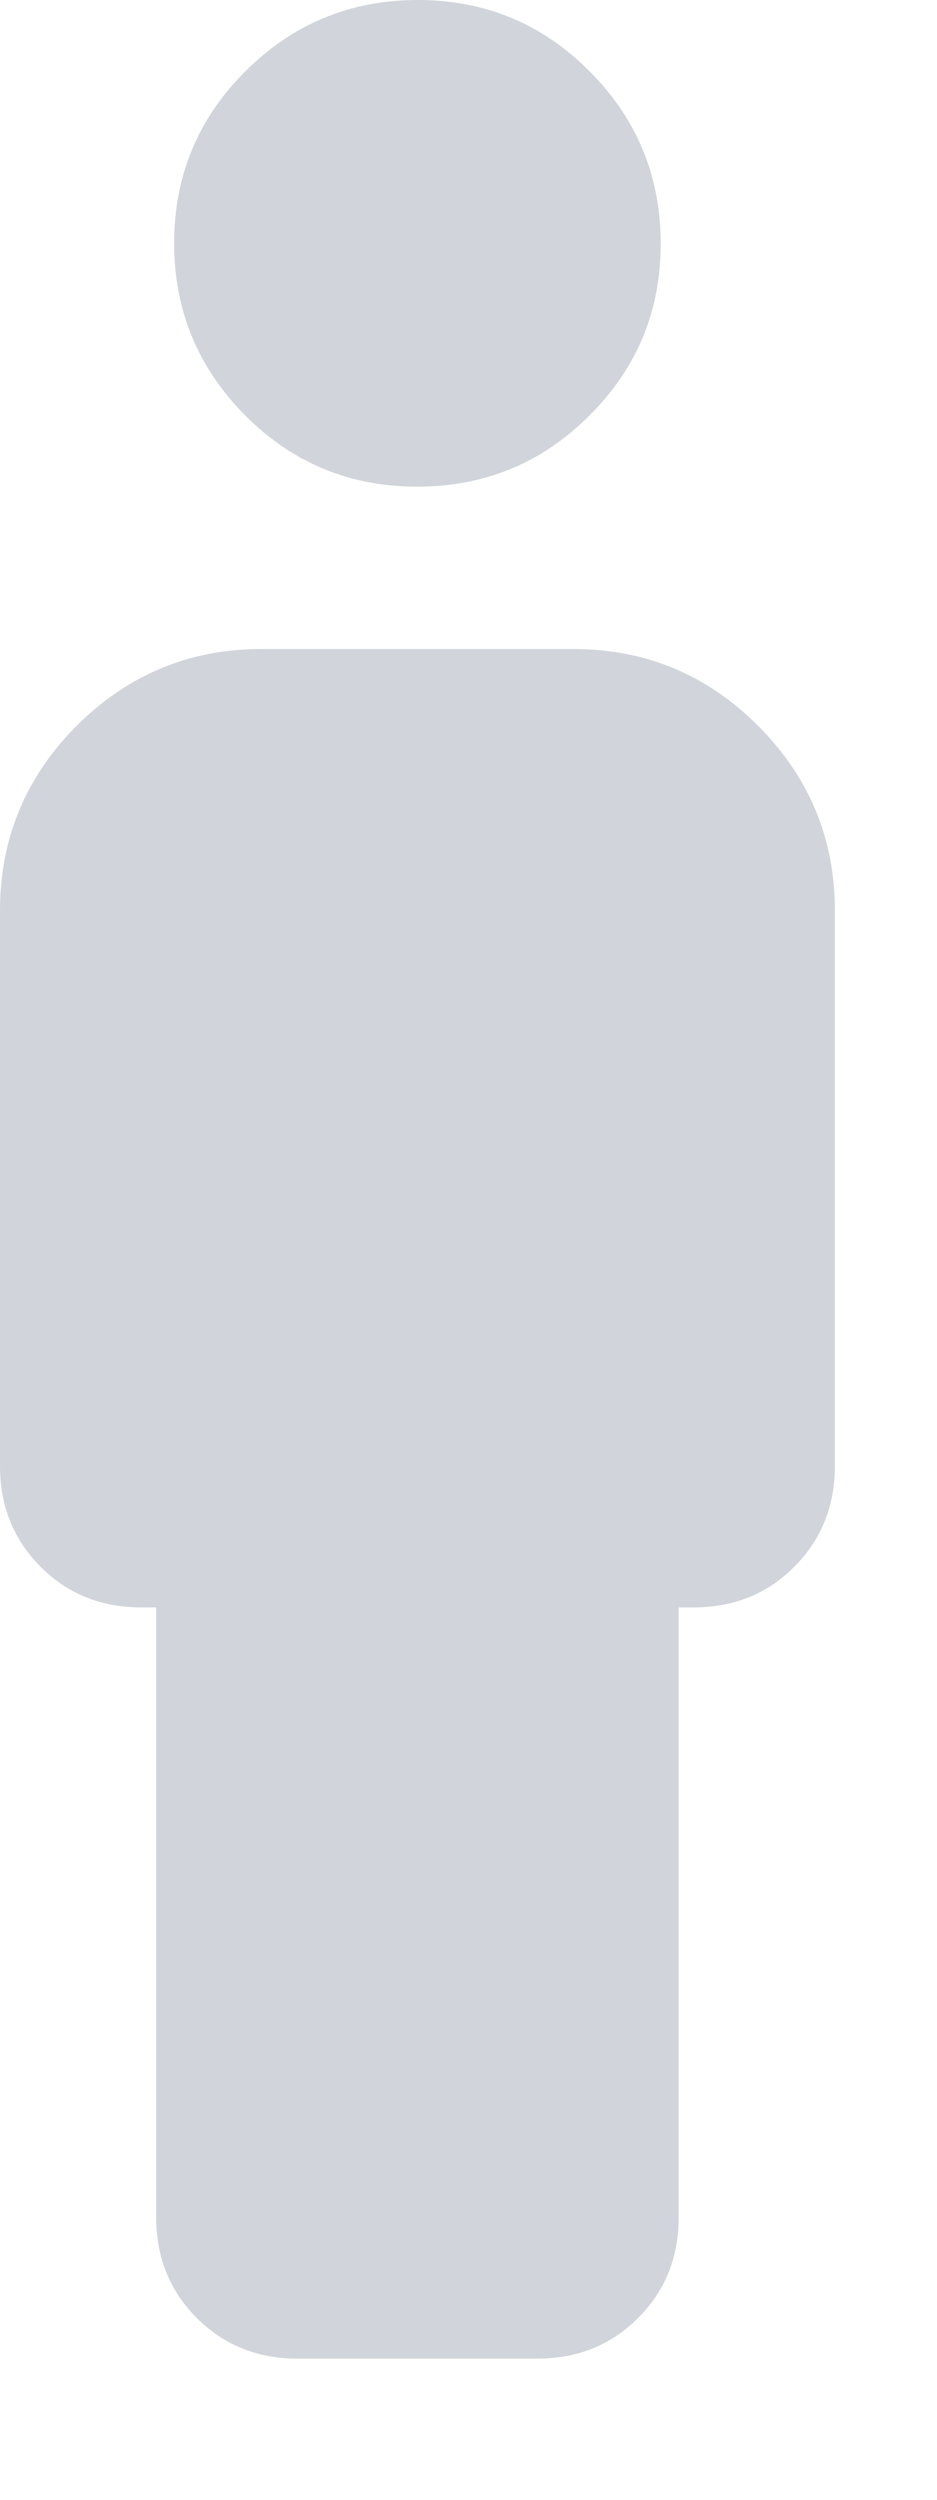<svg width="6" height="16" viewBox="0 0 6 16" fill="none" xmlns="http://www.w3.org/2000/svg">
<path d="M2.671 3.115C2.24 3.115 1.873 2.963 1.57 2.659C1.267 2.354 1.115 1.986 1.115 1.556C1.115 1.125 1.268 0.758 1.572 0.455C1.877 0.152 2.244 0 2.675 0C3.106 0 3.473 0.152 3.776 0.457C4.079 0.761 4.231 1.129 4.231 1.56C4.231 1.99 4.079 2.357 3.774 2.66C3.47 2.964 3.102 3.115 2.671 3.115ZM1 14.192V10.288H0.904C0.648 10.288 0.433 10.202 0.26 10.028C0.087 9.855 0 9.64 0 9.384V5.827C0 5.367 0.164 4.973 0.491 4.645C0.819 4.318 1.213 4.154 1.673 4.154H3.673C4.133 4.154 4.527 4.318 4.854 4.645C5.182 4.973 5.346 5.367 5.346 5.827V9.384C5.346 9.64 5.259 9.855 5.086 10.028C4.913 10.202 4.698 10.288 4.442 10.288H4.346V14.192C4.346 14.448 4.259 14.663 4.086 14.836C3.913 15.009 3.698 15.096 3.442 15.096H1.904C1.648 15.096 1.433 15.009 1.26 14.836C1.087 14.663 1 14.448 1 14.192Z" fill="#D1D5DB"/>
</svg>
